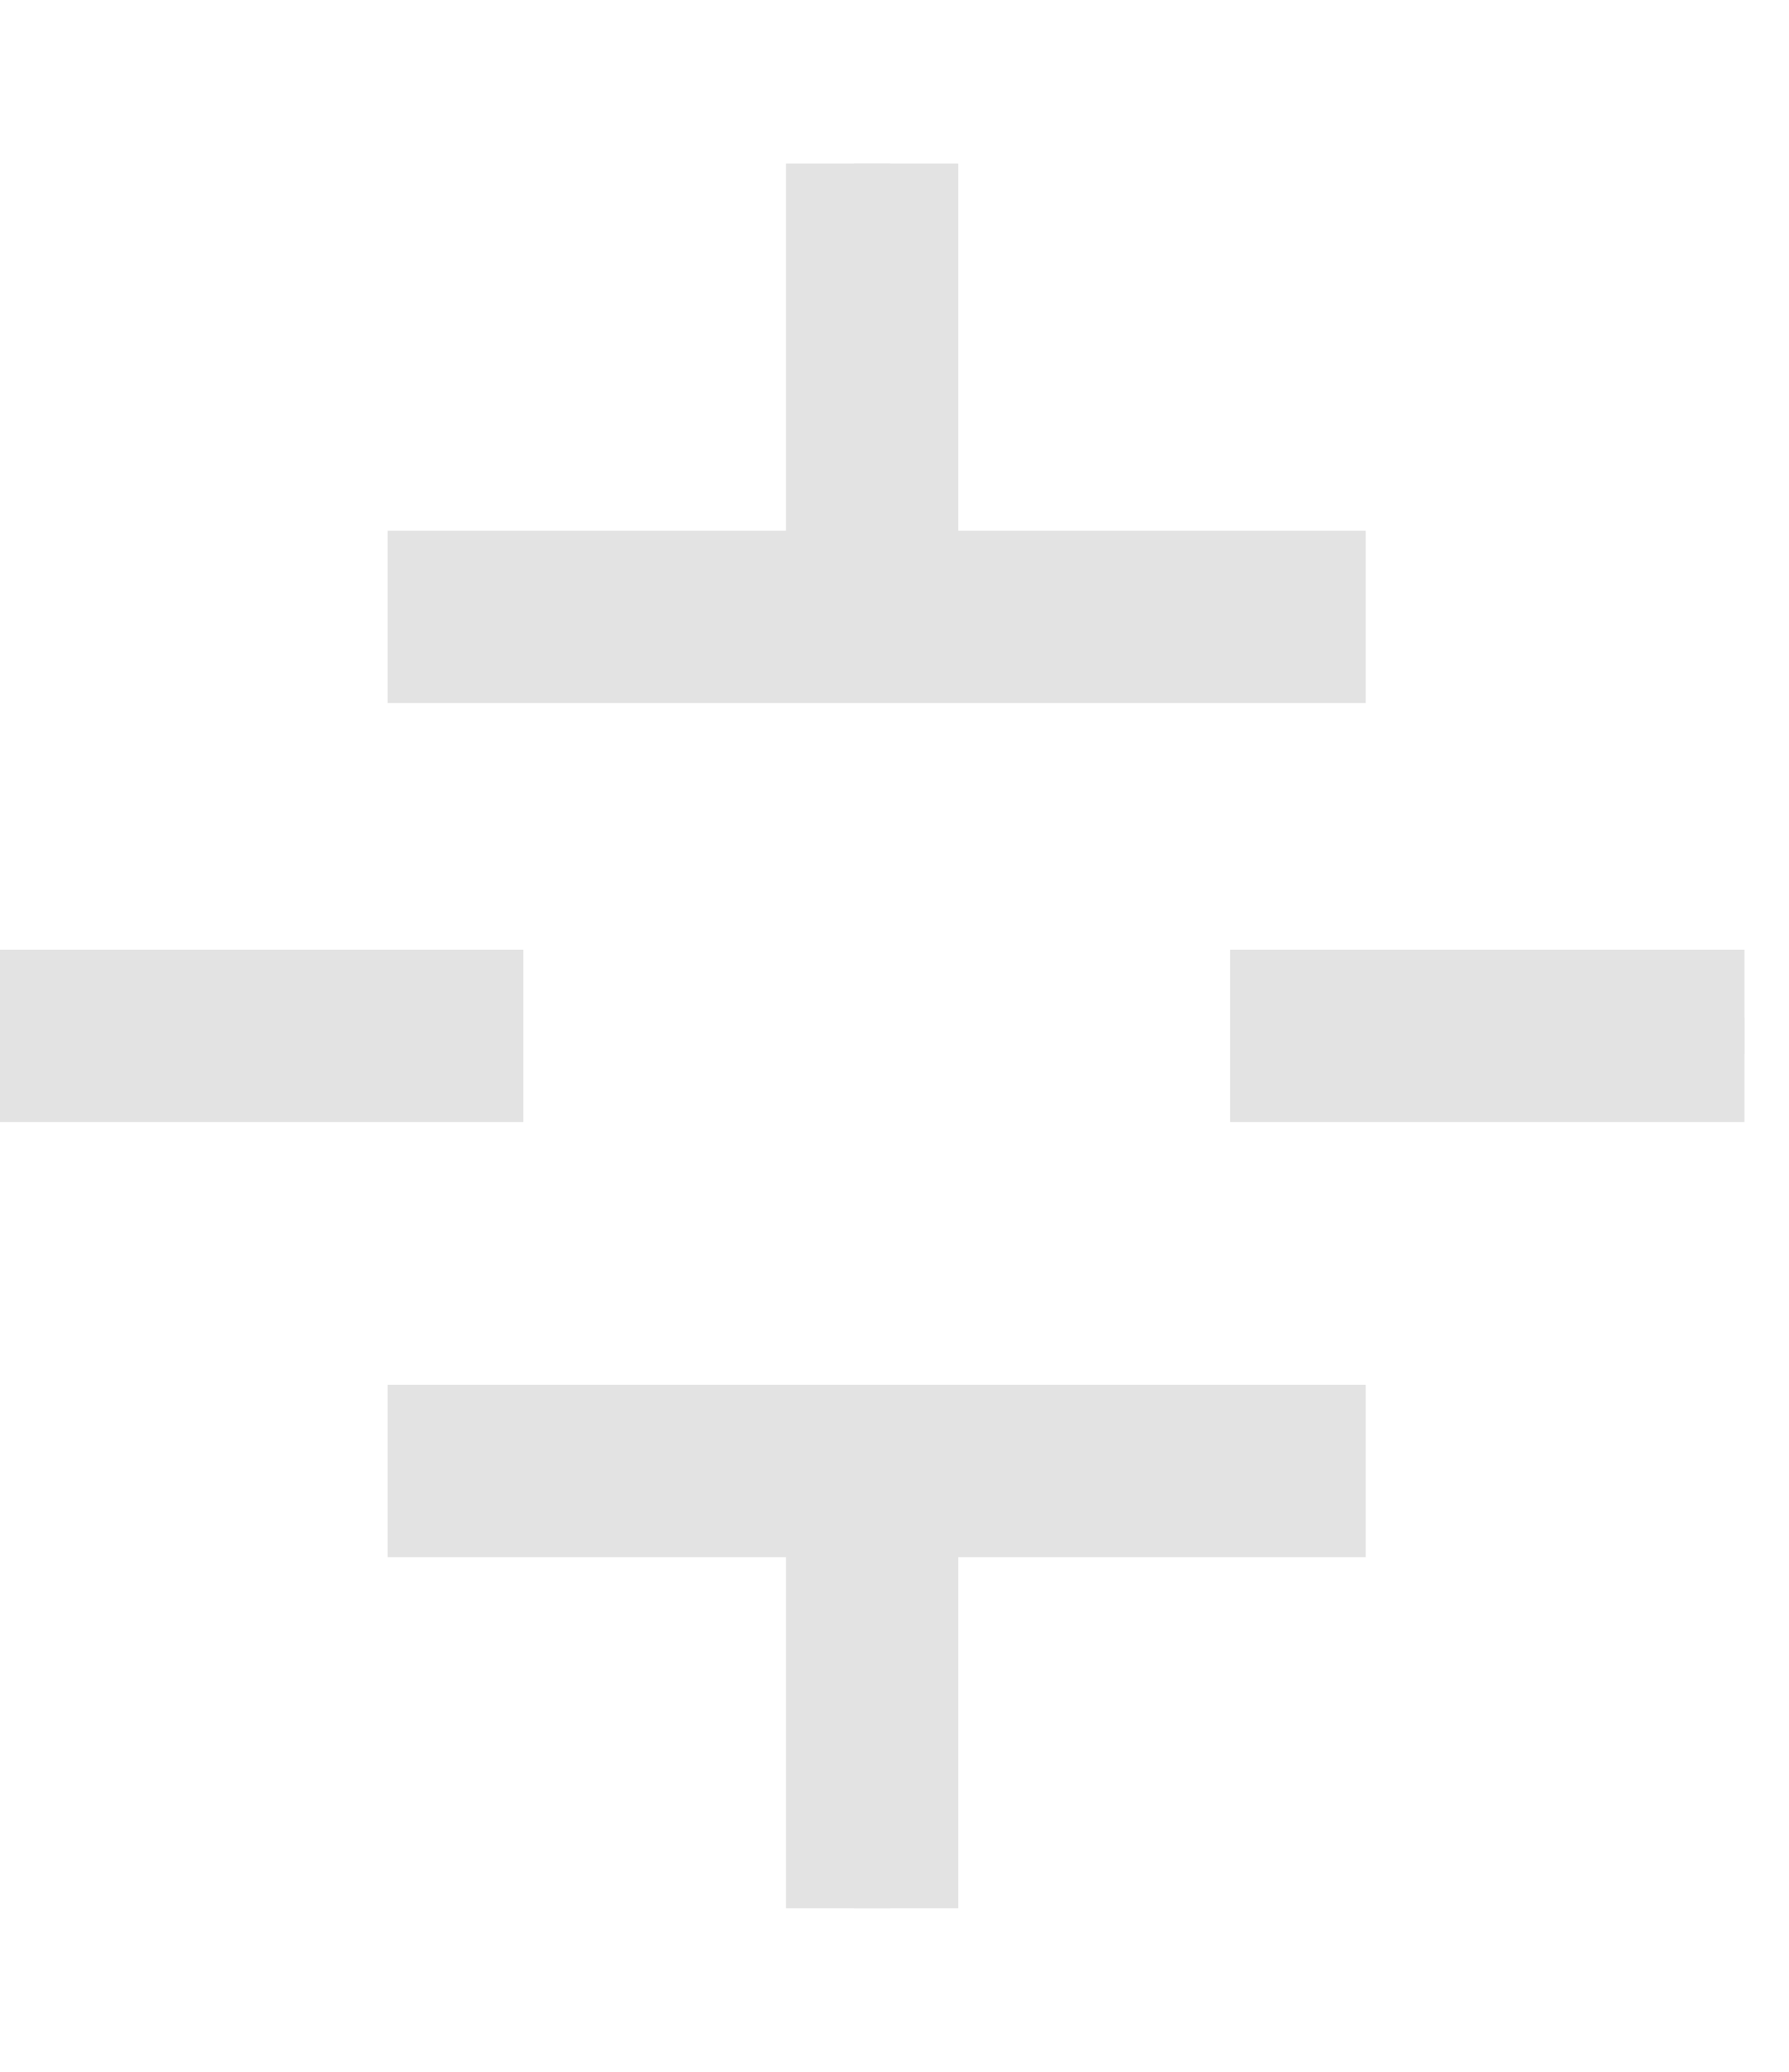 <svg width="38" height="44" viewBox="0 0 38 44" fill="none" xmlns="http://www.w3.org/2000/svg">
<g clip-path="url(#clip0_2953_1316)">
<path d="M18.913 40.526H18.135V30.996H18.913V40.526ZM37.051 21.611V22.389H27.569V21.611H37.051ZM9.675 22.389H-0.002V21.611H9.675V22.389ZM18.913 13.102H18.135V3.474H18.913V13.102Z" fill="#E3E3E3"/>
<path d="M18.913 40.526V41.967H20.354V40.526H18.913ZM18.135 40.526H16.694V41.967H18.135V40.526ZM18.135 30.996V29.555H16.694V30.996H18.135ZM18.913 30.996H20.354V29.555H18.913V30.996ZM37.051 21.611H38.492V20.17H37.051V21.611ZM37.051 22.389V23.83H38.492V22.389H37.051ZM27.569 22.389H26.128V23.83H27.569V22.389ZM27.569 21.611V20.17H26.128V21.611H27.569ZM9.675 22.389V23.83H11.116V22.389H9.675ZM-0.002 22.389H-1.443V23.83H-0.002V22.389ZM-0.002 21.611V20.17H-1.443V21.611H-0.002ZM9.675 21.611H11.116V20.17H9.675V21.611ZM18.913 13.102V14.543H20.354V13.102H18.913ZM18.135 13.102H16.694V14.543H18.135V13.102ZM18.135 3.474V2.033H16.694V3.474H18.135ZM18.913 3.474H20.354V2.033H18.913V3.474ZM18.913 40.526V39.085H18.135V40.526V41.967H18.913V40.526ZM18.135 40.526H19.576V30.996H18.135H16.694V40.526H18.135ZM18.135 30.996V32.437H18.913V30.996V29.555H18.135V30.996ZM18.913 30.996H17.472V40.526H18.913H20.354V30.996H18.913ZM37.051 21.611H35.61V22.389H37.051H38.492V21.611H37.051ZM37.051 22.389V20.948H27.569V22.389V23.83H37.051V22.389ZM27.569 22.389H29.01V21.611H27.569H26.128V22.389H27.569ZM27.569 21.611V23.052H37.051V21.611V20.17H27.569V21.611ZM9.675 22.389V20.948H-0.002V22.389V23.83H9.675V22.389ZM-0.002 22.389H1.439V21.611H-0.002H-1.443V22.389H-0.002ZM-0.002 21.611V23.052H9.675V21.611V20.17H-0.002V21.611ZM9.675 21.611H8.234V22.389H9.675H11.116V21.611H9.675ZM18.913 13.102V11.661H18.135V13.102V14.543H18.913V13.102ZM18.135 13.102H19.576V3.474H18.135H16.694V13.102H18.135ZM18.135 3.474V4.915H18.913V3.474V2.033H18.135V3.474ZM18.913 3.474H17.472V13.102H18.913H20.354V3.474H18.913Z" fill="#E3E3E3"/>
<path fill-rule="evenodd" clip-rule="evenodd" d="M27.568 13.49H9.674V12.712H27.568V13.49Z" fill="#E3E3E3" stroke="#E3E3E3" stroke-width="2.882"/>
<path fill-rule="evenodd" clip-rule="evenodd" d="M27.568 31.63H9.674V30.852H27.568V31.63Z" fill="#E3E3E3" stroke="#E3E3E3" stroke-width="2.882"/>
</g>
<defs>
<clipPath id="clip0_2953_1316">
<rect width="37.053" height="37.053" fill="white" transform="translate(0 3.474)"/>
</clipPath>
</defs>
</svg>
